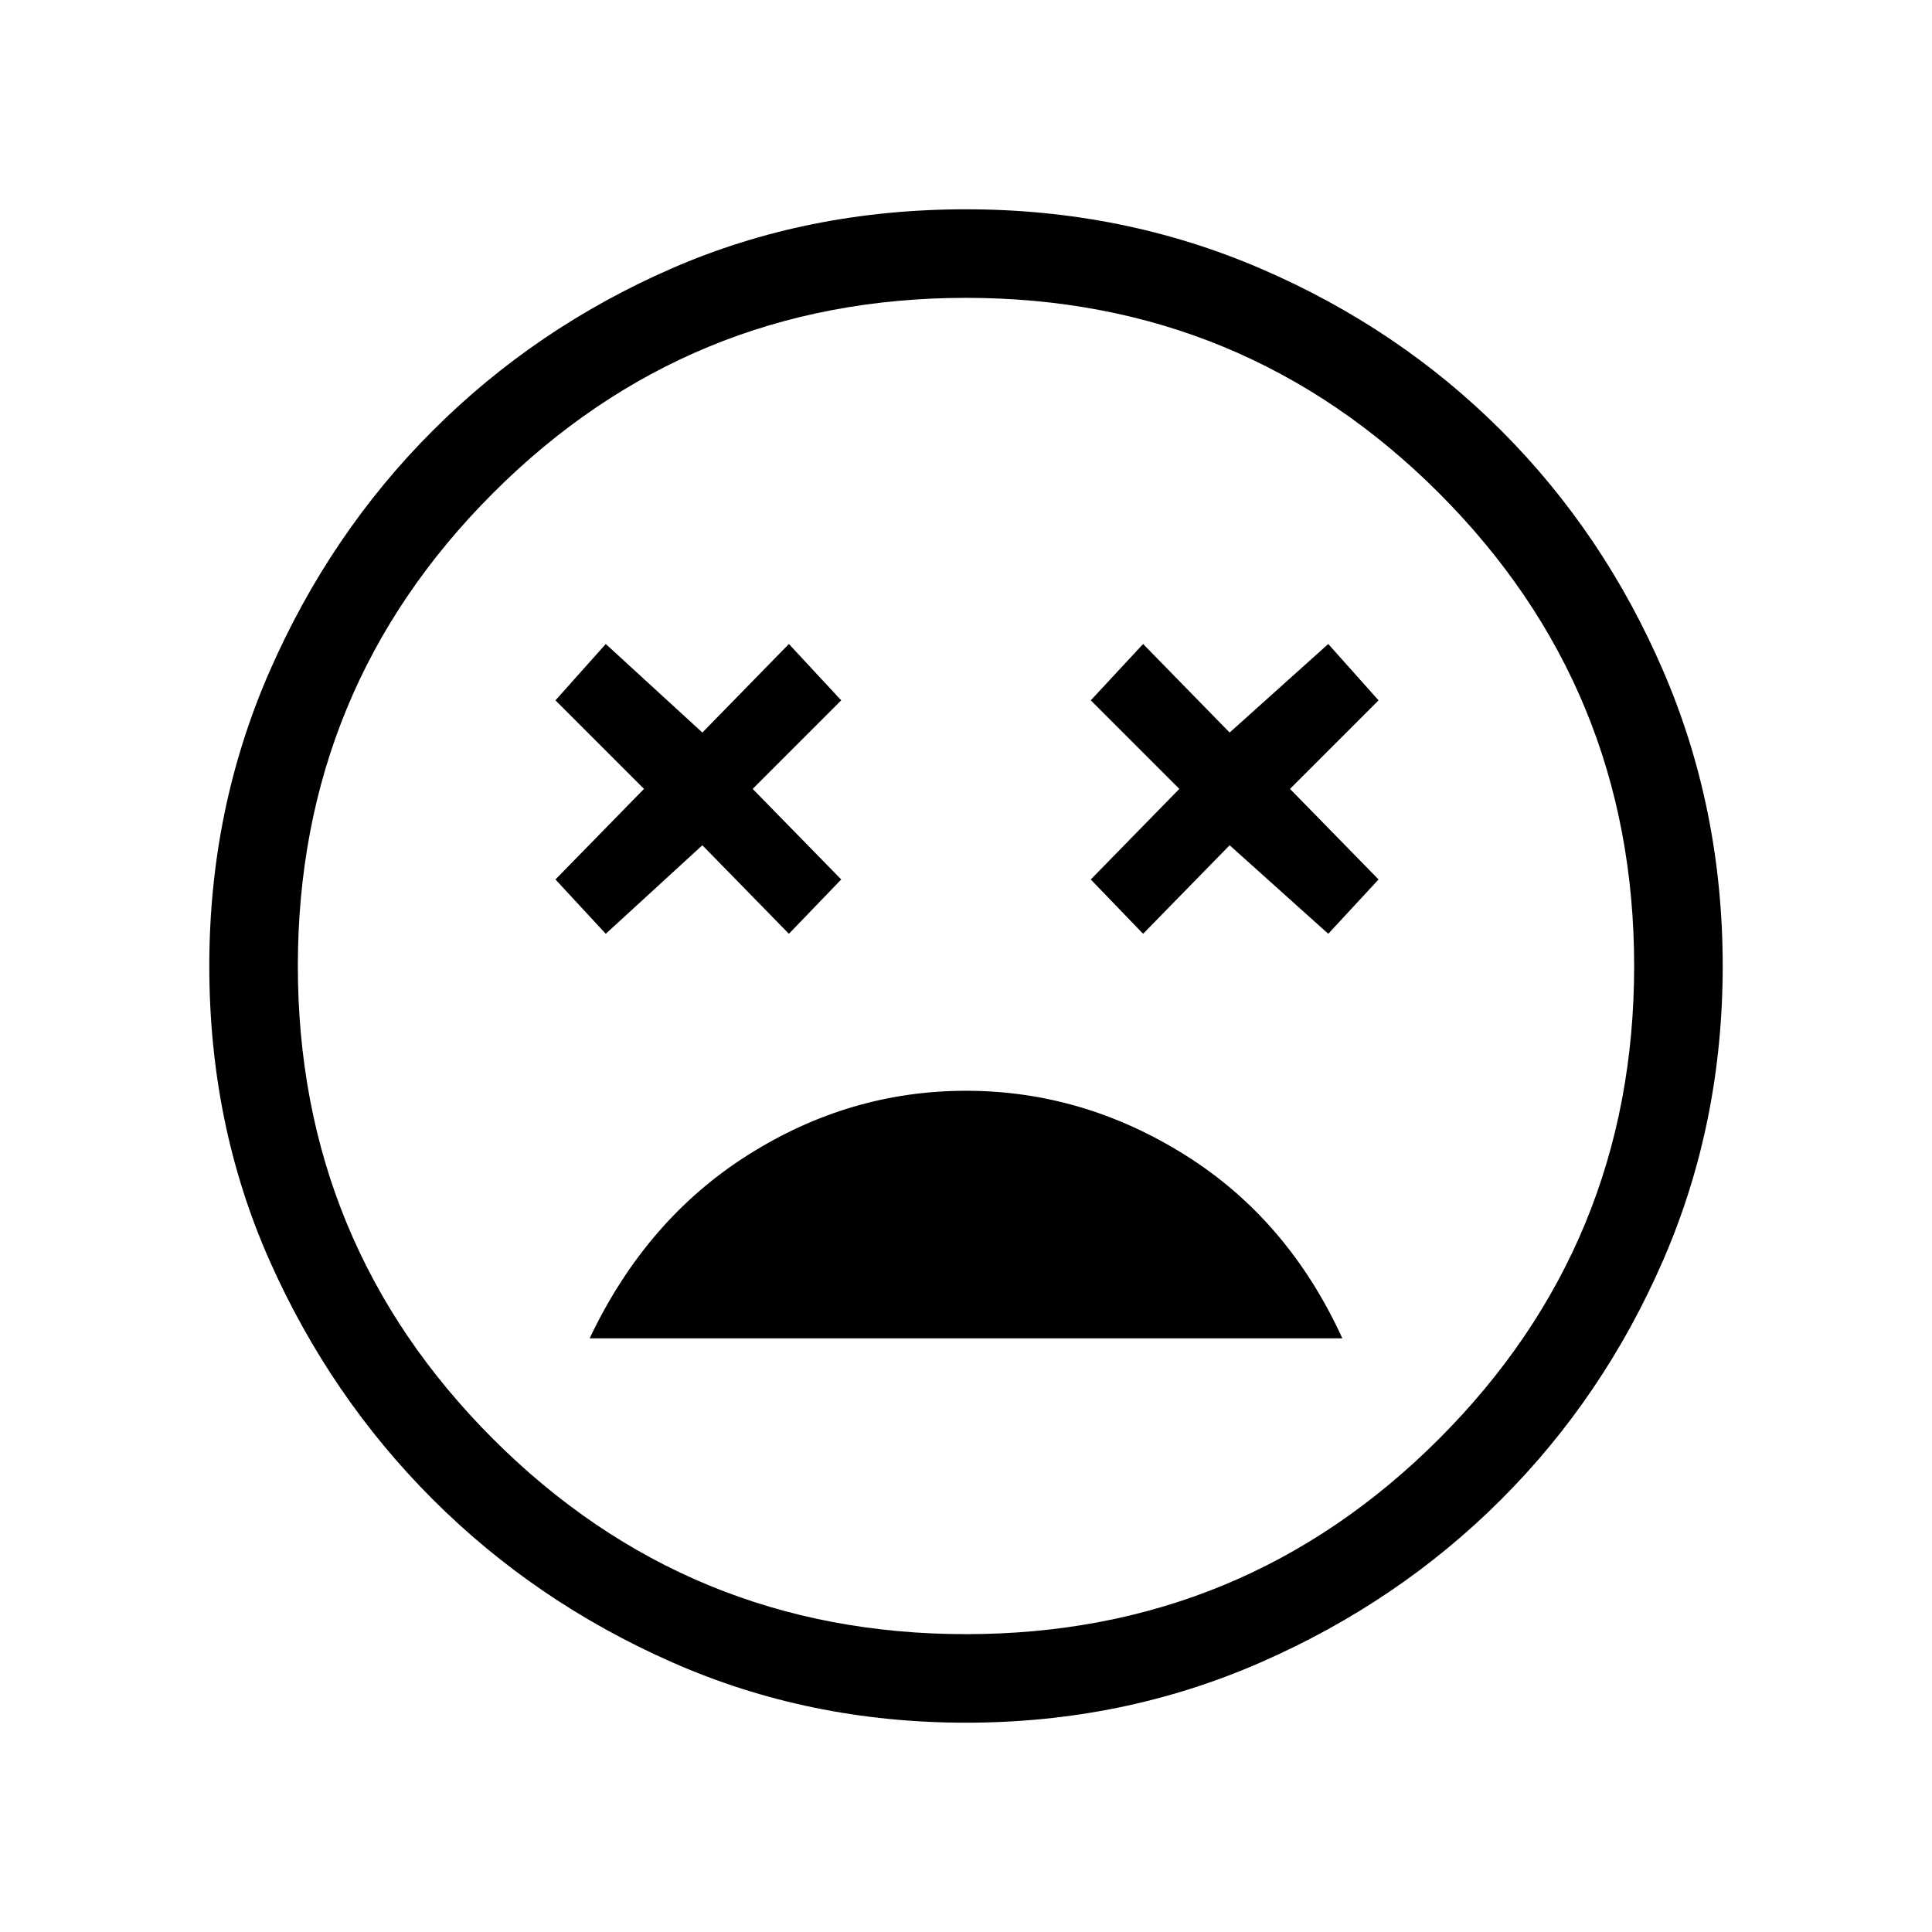<svg xmlns="http://www.w3.org/2000/svg" height="48" width="48"><path d="M24 27.1Q21.1 27.1 18.575 28.7Q16.05 30.3 14.65 33.25H33.35Q32 30.3 29.45 28.7Q26.9 27.1 24 27.1ZM15.05 23.2 17.45 21 19.6 23.2 20.9 21.85 18.7 19.6 20.9 17.4 19.6 16 17.45 18.2 15.05 16 13.8 17.4 16 19.6 13.8 21.85ZM28.4 23.2 30.55 21 33 23.2 34.25 21.85 32.05 19.6 34.25 17.4 33 16 30.55 18.2 28.4 16 27.1 17.4 29.3 19.6 27.1 21.85ZM24 42.8Q20.1 42.8 16.7 41.3Q13.3 39.8 10.75 37.25Q8.2 34.7 6.7 31.325Q5.2 27.95 5.2 24Q5.2 20.1 6.7 16.675Q8.2 13.25 10.75 10.7Q13.3 8.15 16.675 6.675Q20.05 5.2 24 5.2Q27.9 5.2 31.325 6.675Q34.75 8.15 37.3 10.7Q39.85 13.25 41.325 16.675Q42.8 20.1 42.8 24Q42.8 27.9 41.325 31.3Q39.85 34.7 37.3 37.25Q34.75 39.8 31.325 41.3Q27.9 42.8 24 42.8ZM24 24Q24 24 24 24Q24 24 24 24Q24 24 24 24Q24 24 24 24Q24 24 24 24Q24 24 24 24Q24 24 24 24Q24 24 24 24ZM24 40.6Q30.9 40.6 35.75 35.75Q40.6 30.9 40.6 24Q40.6 17.1 35.75 12.25Q30.9 7.4 24 7.4Q17.1 7.4 12.25 12.25Q7.4 17.1 7.4 24Q7.4 30.9 12.25 35.75Q17.1 40.6 24 40.6Z"/></svg>